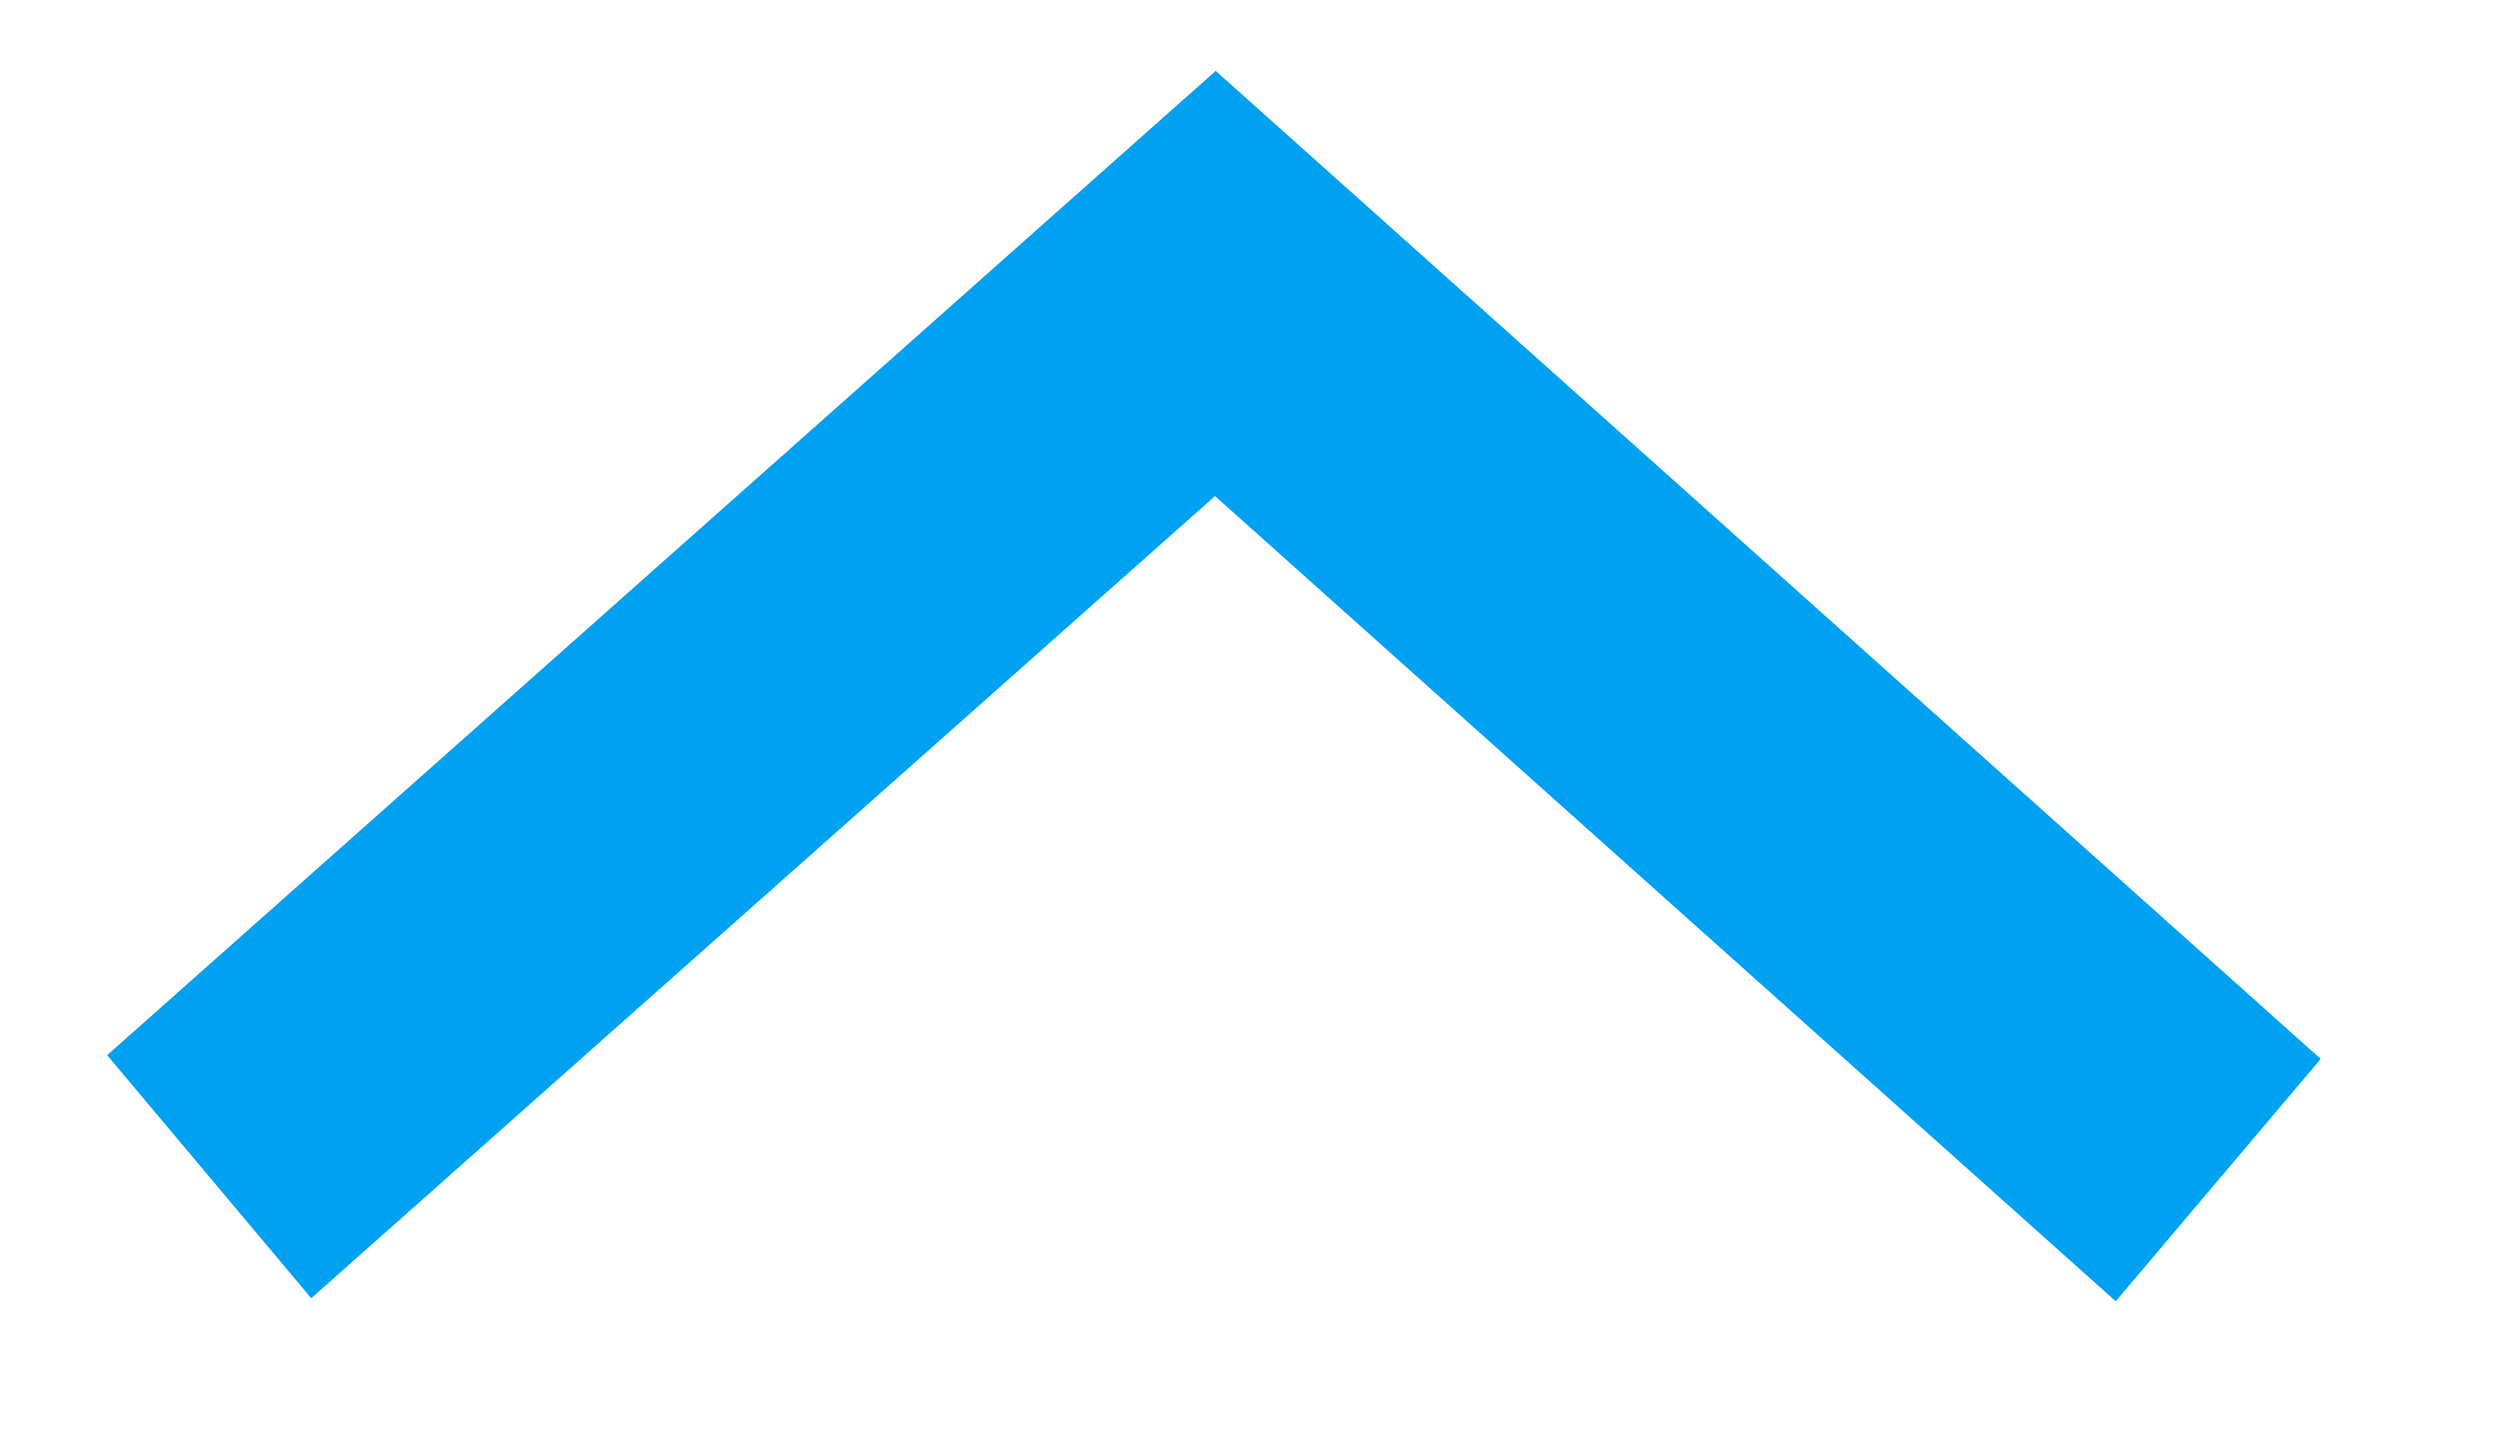 <svg width="14" height="8" viewBox="0 0 14 8" fill="none" xmlns="http://www.w3.org/2000/svg">
<path fill-rule="evenodd" clip-rule="evenodd" d="M0.6 5.909L1.743 7.27L6.804 2.778L11.848 7.287L12.996 5.93L6.808 0.397L0.6 5.909Z" fill="#00A1F1"/>
</svg>
